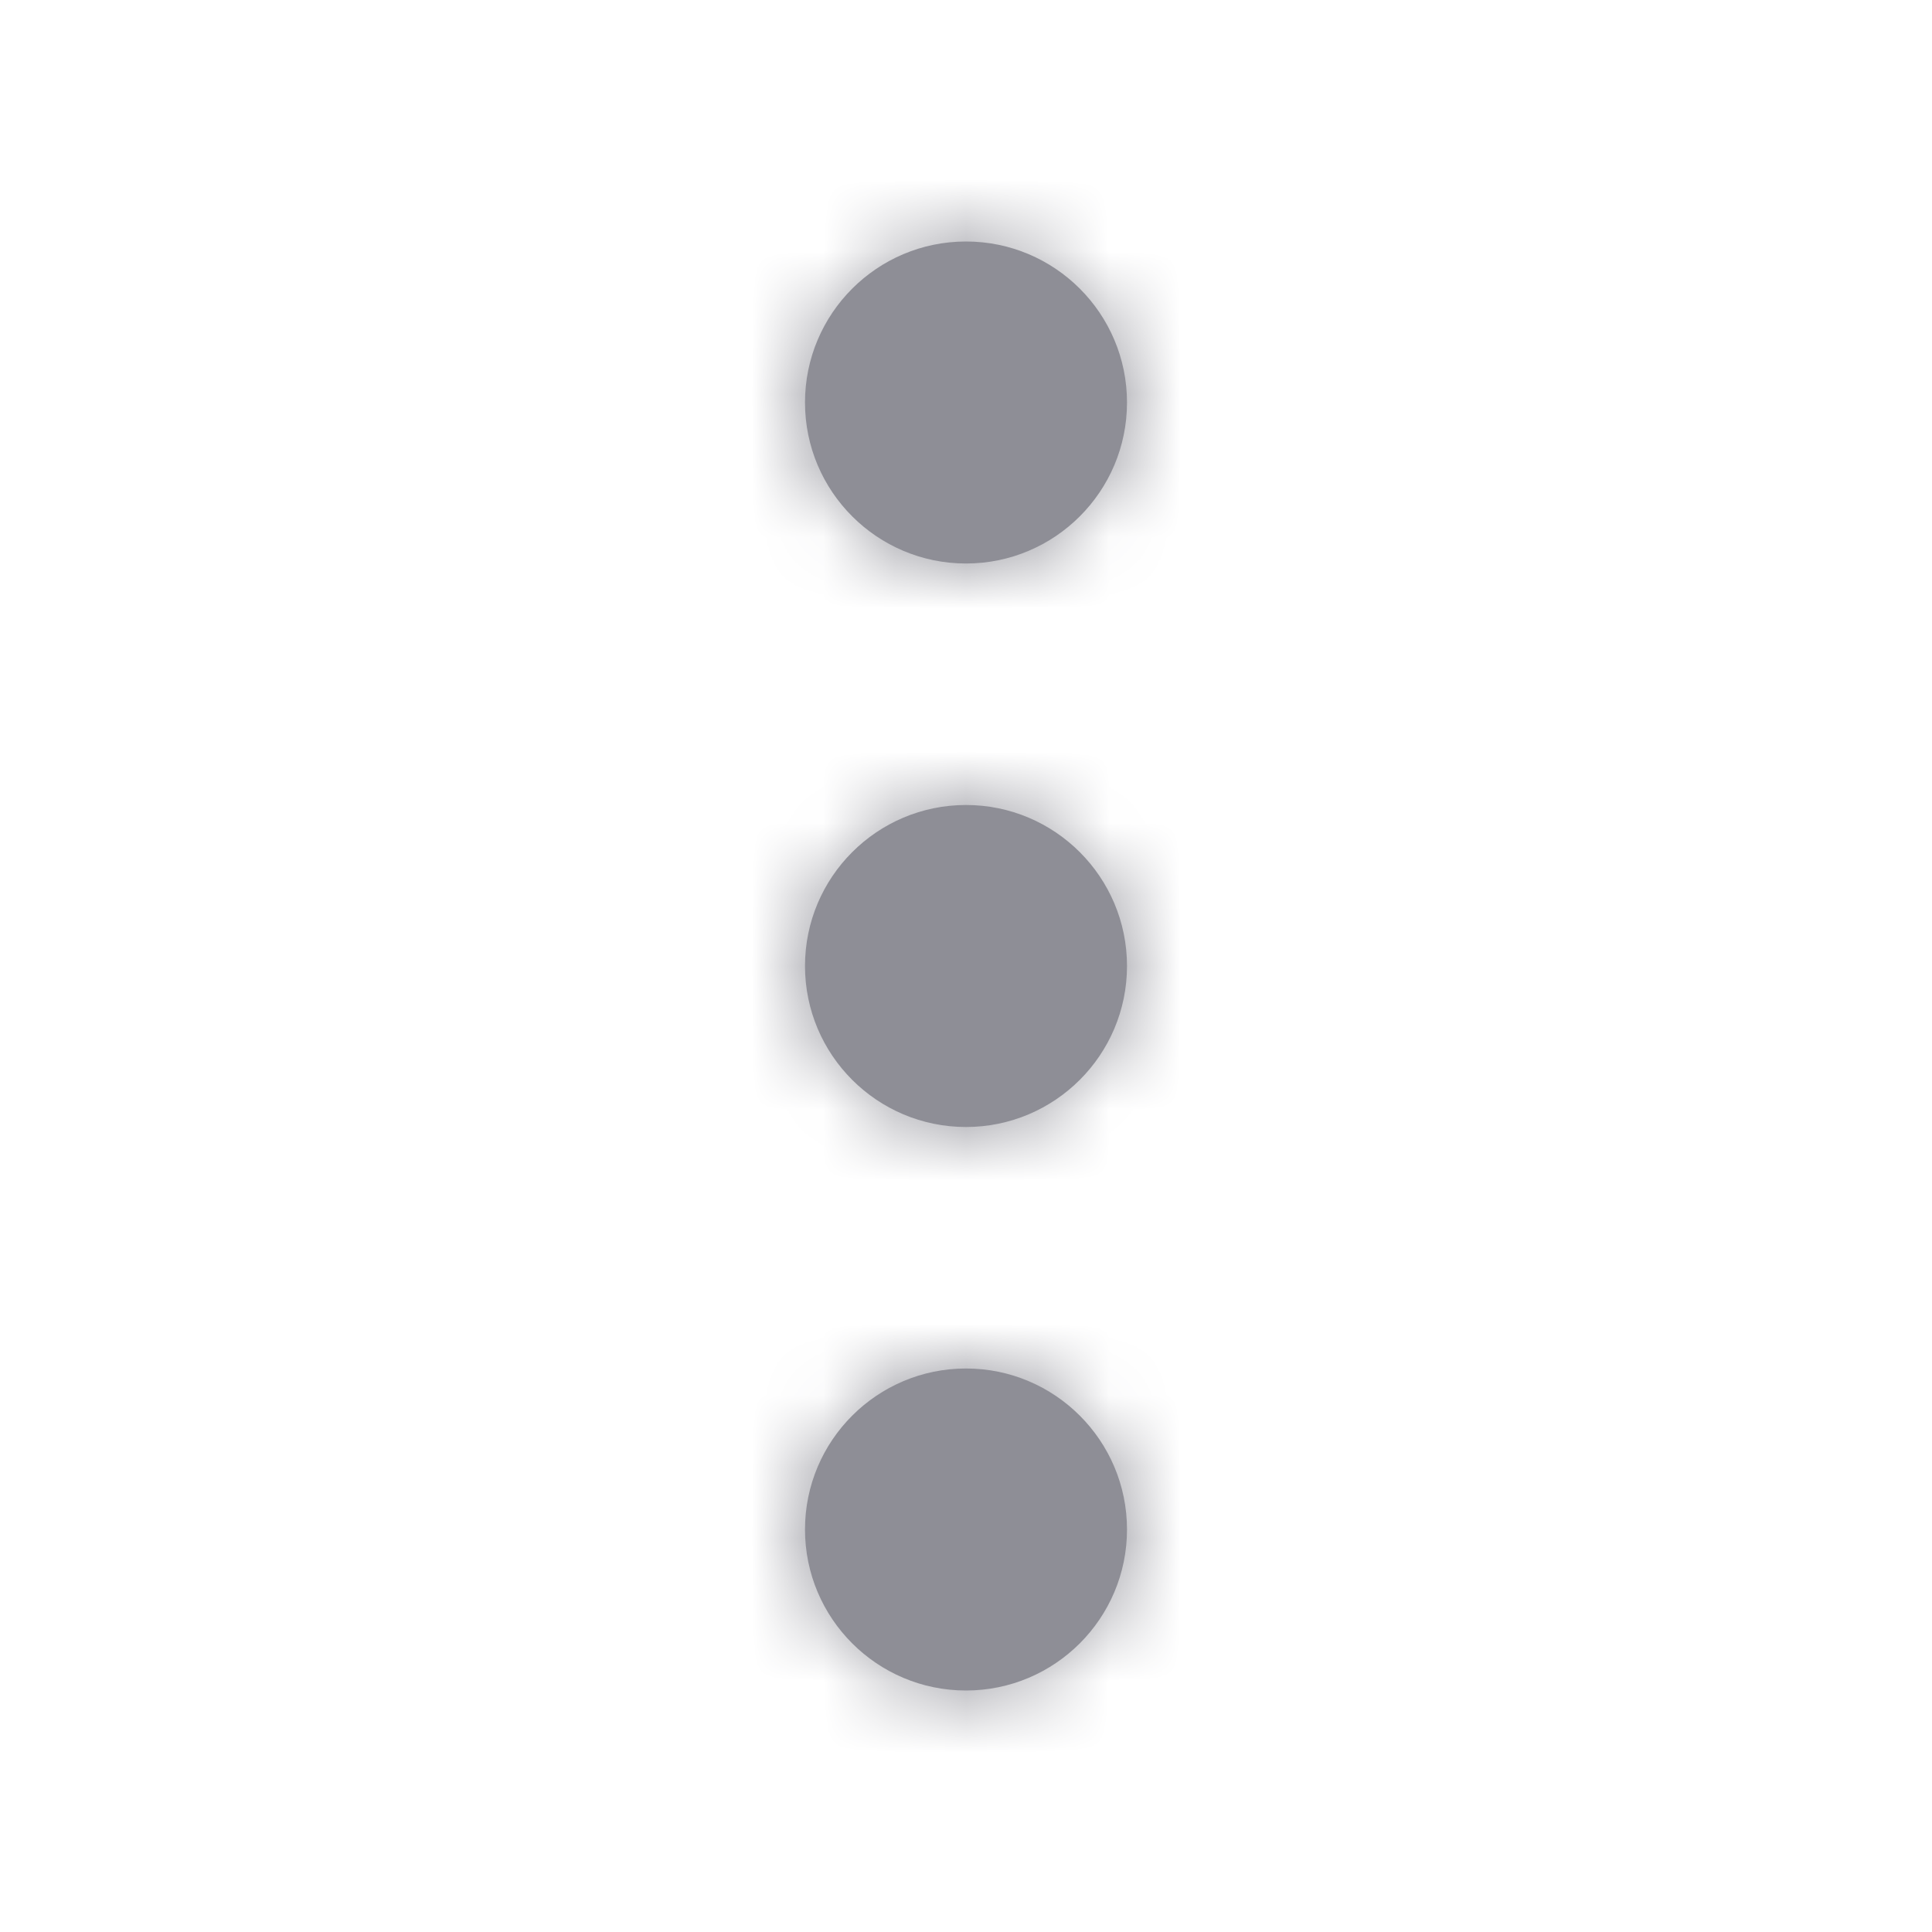 <svg width="27" height="27" viewBox="0 0 27 27" fill="none" xmlns="http://www.w3.org/2000/svg">
<path fill-rule="evenodd" clip-rule="evenodd" d="M13.5 7.875C14.742 7.875 15.75 6.867 15.75 5.625C15.75 4.383 14.742 3.375 13.5 3.375C12.258 3.375 11.25 4.383 11.25 5.625C11.25 6.867 12.258 7.875 13.5 7.875ZM13.5 11.25C12.258 11.25 11.25 12.258 11.25 13.5C11.25 14.742 12.258 15.75 13.5 15.75C14.742 15.75 15.75 14.742 15.75 13.5C15.75 12.258 14.742 11.25 13.5 11.25ZM11.25 21.375C11.25 20.133 12.258 19.125 13.5 19.125C14.742 19.125 15.75 20.133 15.75 21.375C15.75 22.617 14.742 23.625 13.5 23.625C12.258 23.625 11.25 22.617 11.25 21.375Z" fill="#8E8E96"/>
<mask id="mask0" mask-type="alpha" maskUnits="userSpaceOnUse" x="11" y="3" width="5" height="21">
<path fill-rule="evenodd" clip-rule="evenodd" d="M13.5 7.875C14.742 7.875 15.75 6.867 15.75 5.625C15.75 4.383 14.742 3.375 13.5 3.375C12.258 3.375 11.25 4.383 11.25 5.625C11.25 6.867 12.258 7.875 13.5 7.875ZM13.5 11.25C12.258 11.25 11.25 12.258 11.25 13.5C11.25 14.742 12.258 15.75 13.5 15.75C14.742 15.75 15.75 14.742 15.75 13.5C15.75 12.258 14.742 11.25 13.5 11.25ZM11.25 21.375C11.25 20.133 12.258 19.125 13.5 19.125C14.742 19.125 15.75 20.133 15.75 21.375C15.75 22.617 14.742 23.625 13.5 23.625C12.258 23.625 11.25 22.617 11.25 21.375Z" fill="white"/>
</mask>
<g mask="url(#mask0)">
<rect width="27" height="27" fill="#8E8E96"/>
</g>
</svg>
